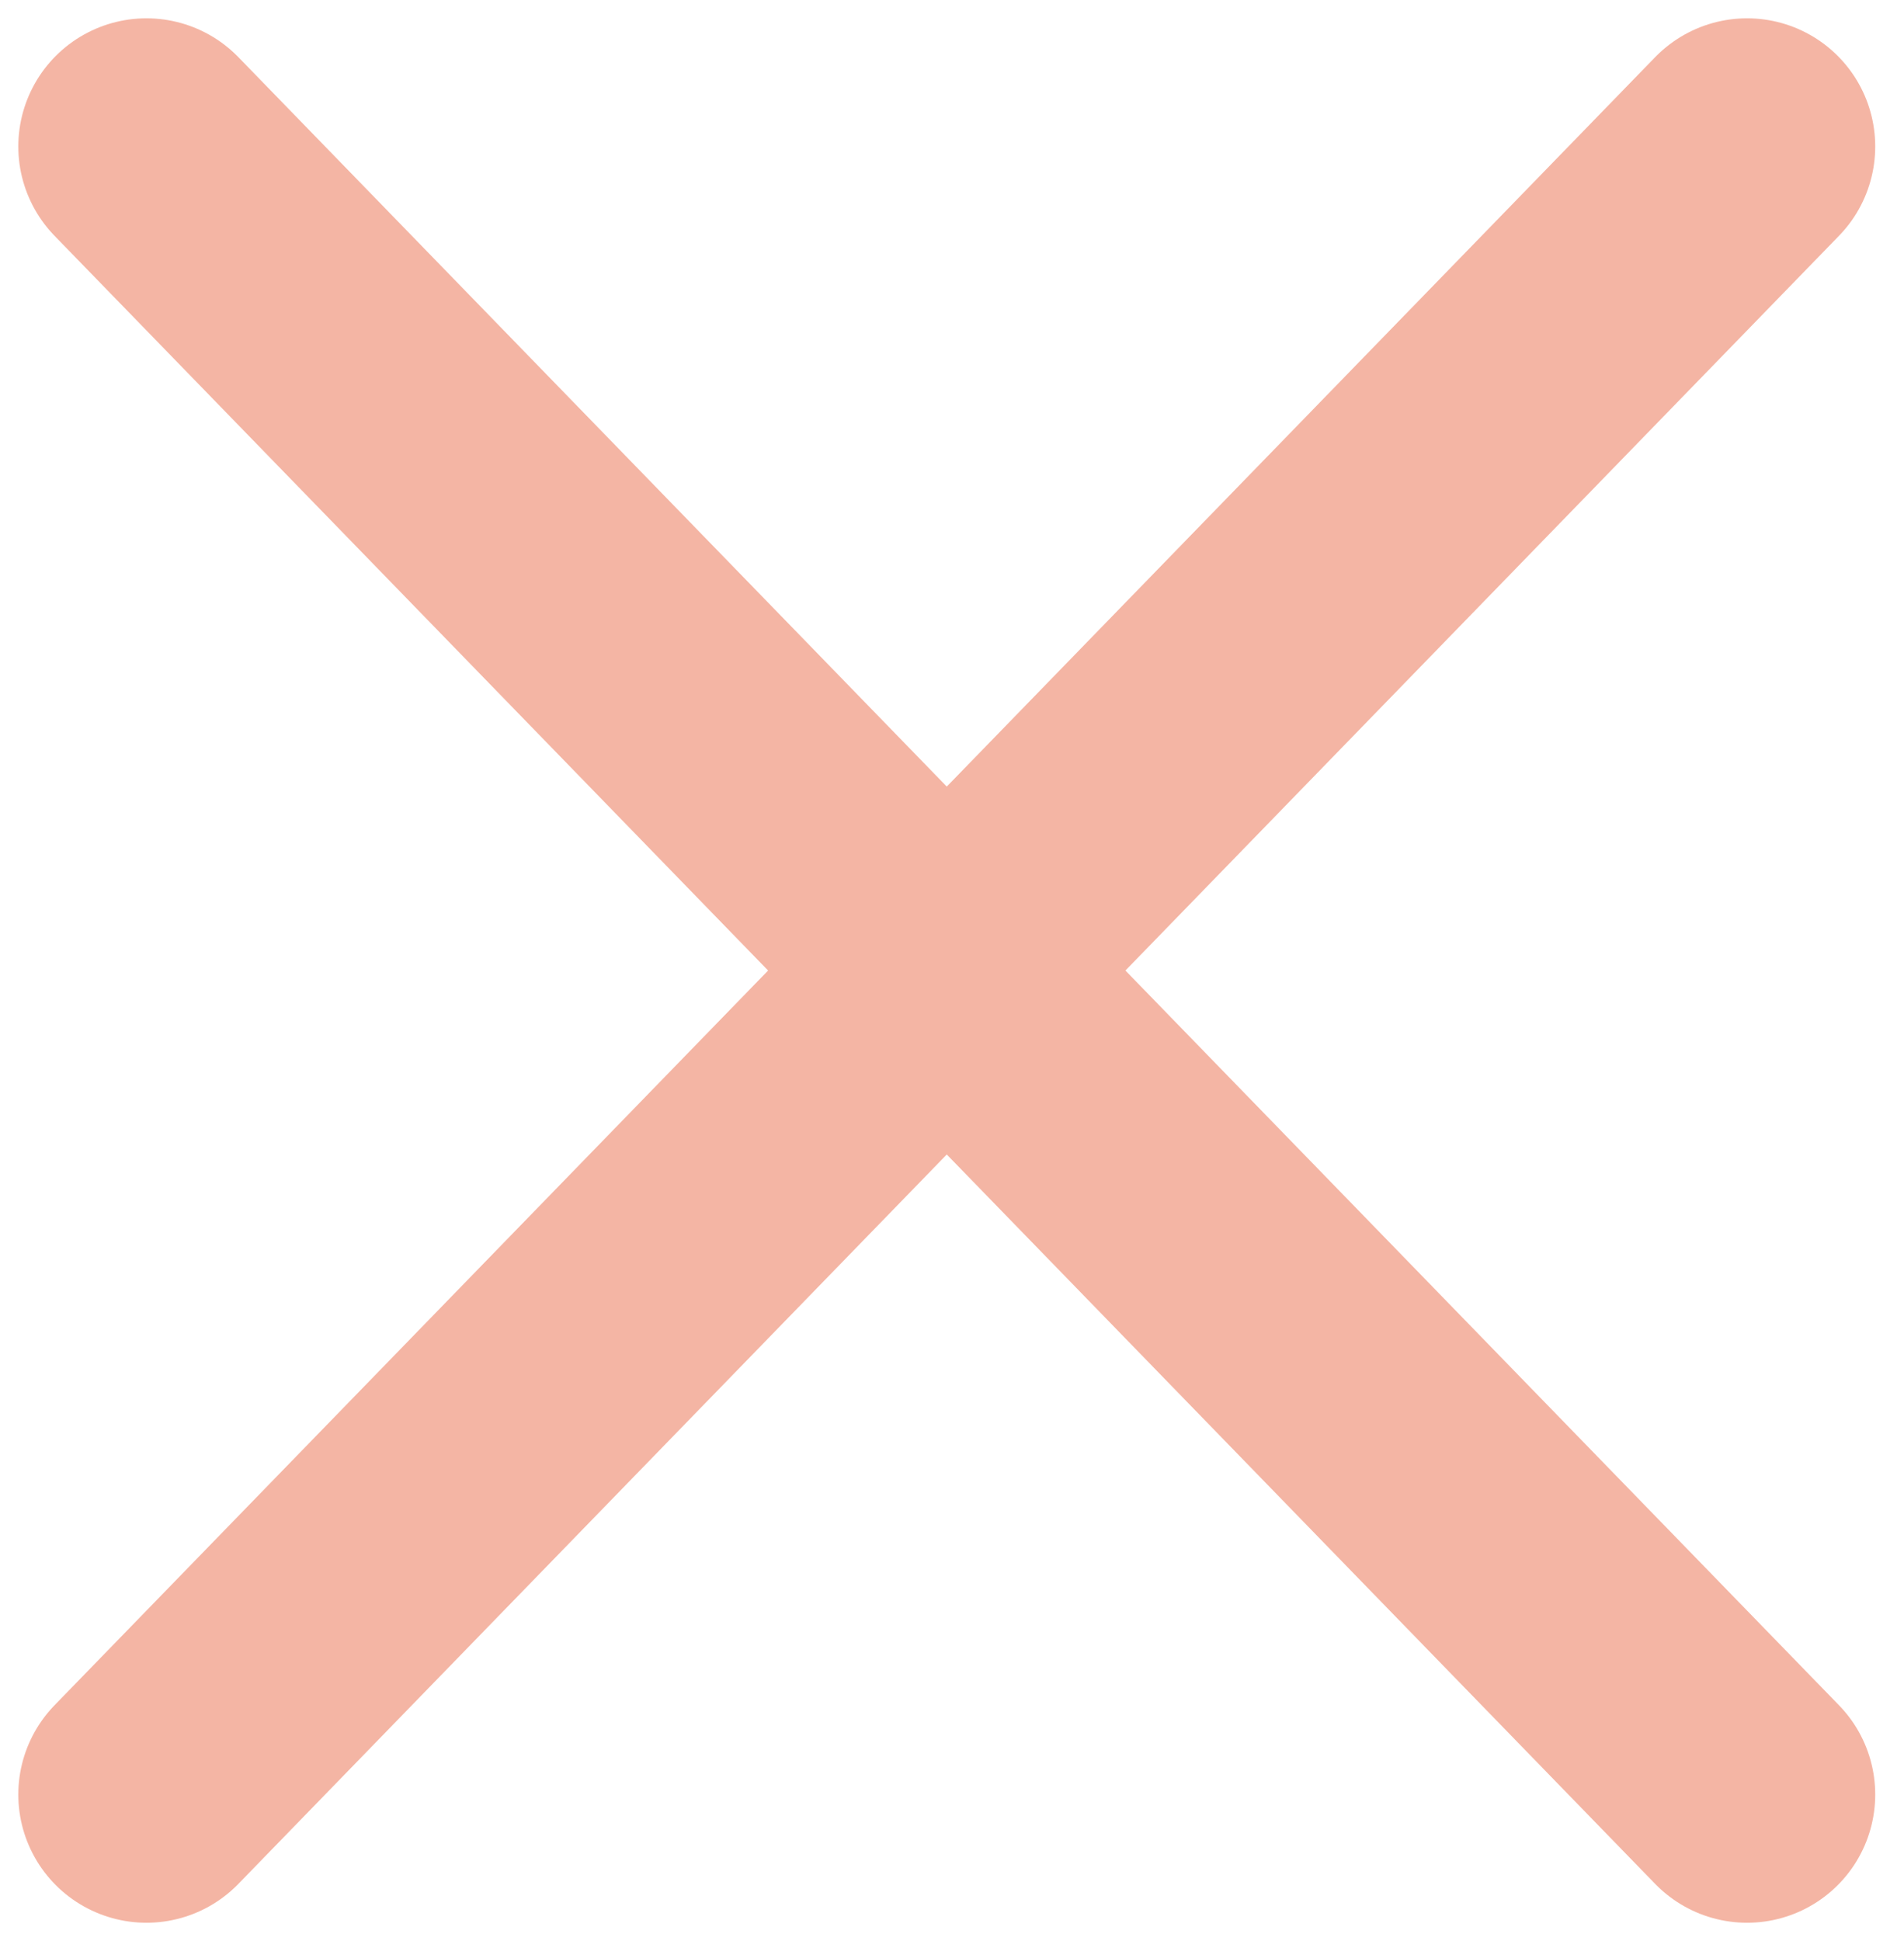 <svg width="52" height="53" viewBox="0 0 52 53" fill="none" xmlns="http://www.w3.org/2000/svg">
<g id="Group 252">
<path id="Vector" d="M4 49L25.857 26.5L47.714 4" stroke="#F4B5A4" stroke-width="7" stroke-linecap="round" stroke-linejoin="round"/>
<path id="Vector_2" d="M4 4L25.857 26.5L47.714 49" stroke="#F4B5A4" stroke-width="7" stroke-linecap="round" stroke-linejoin="round"/>
</g>
</svg>

